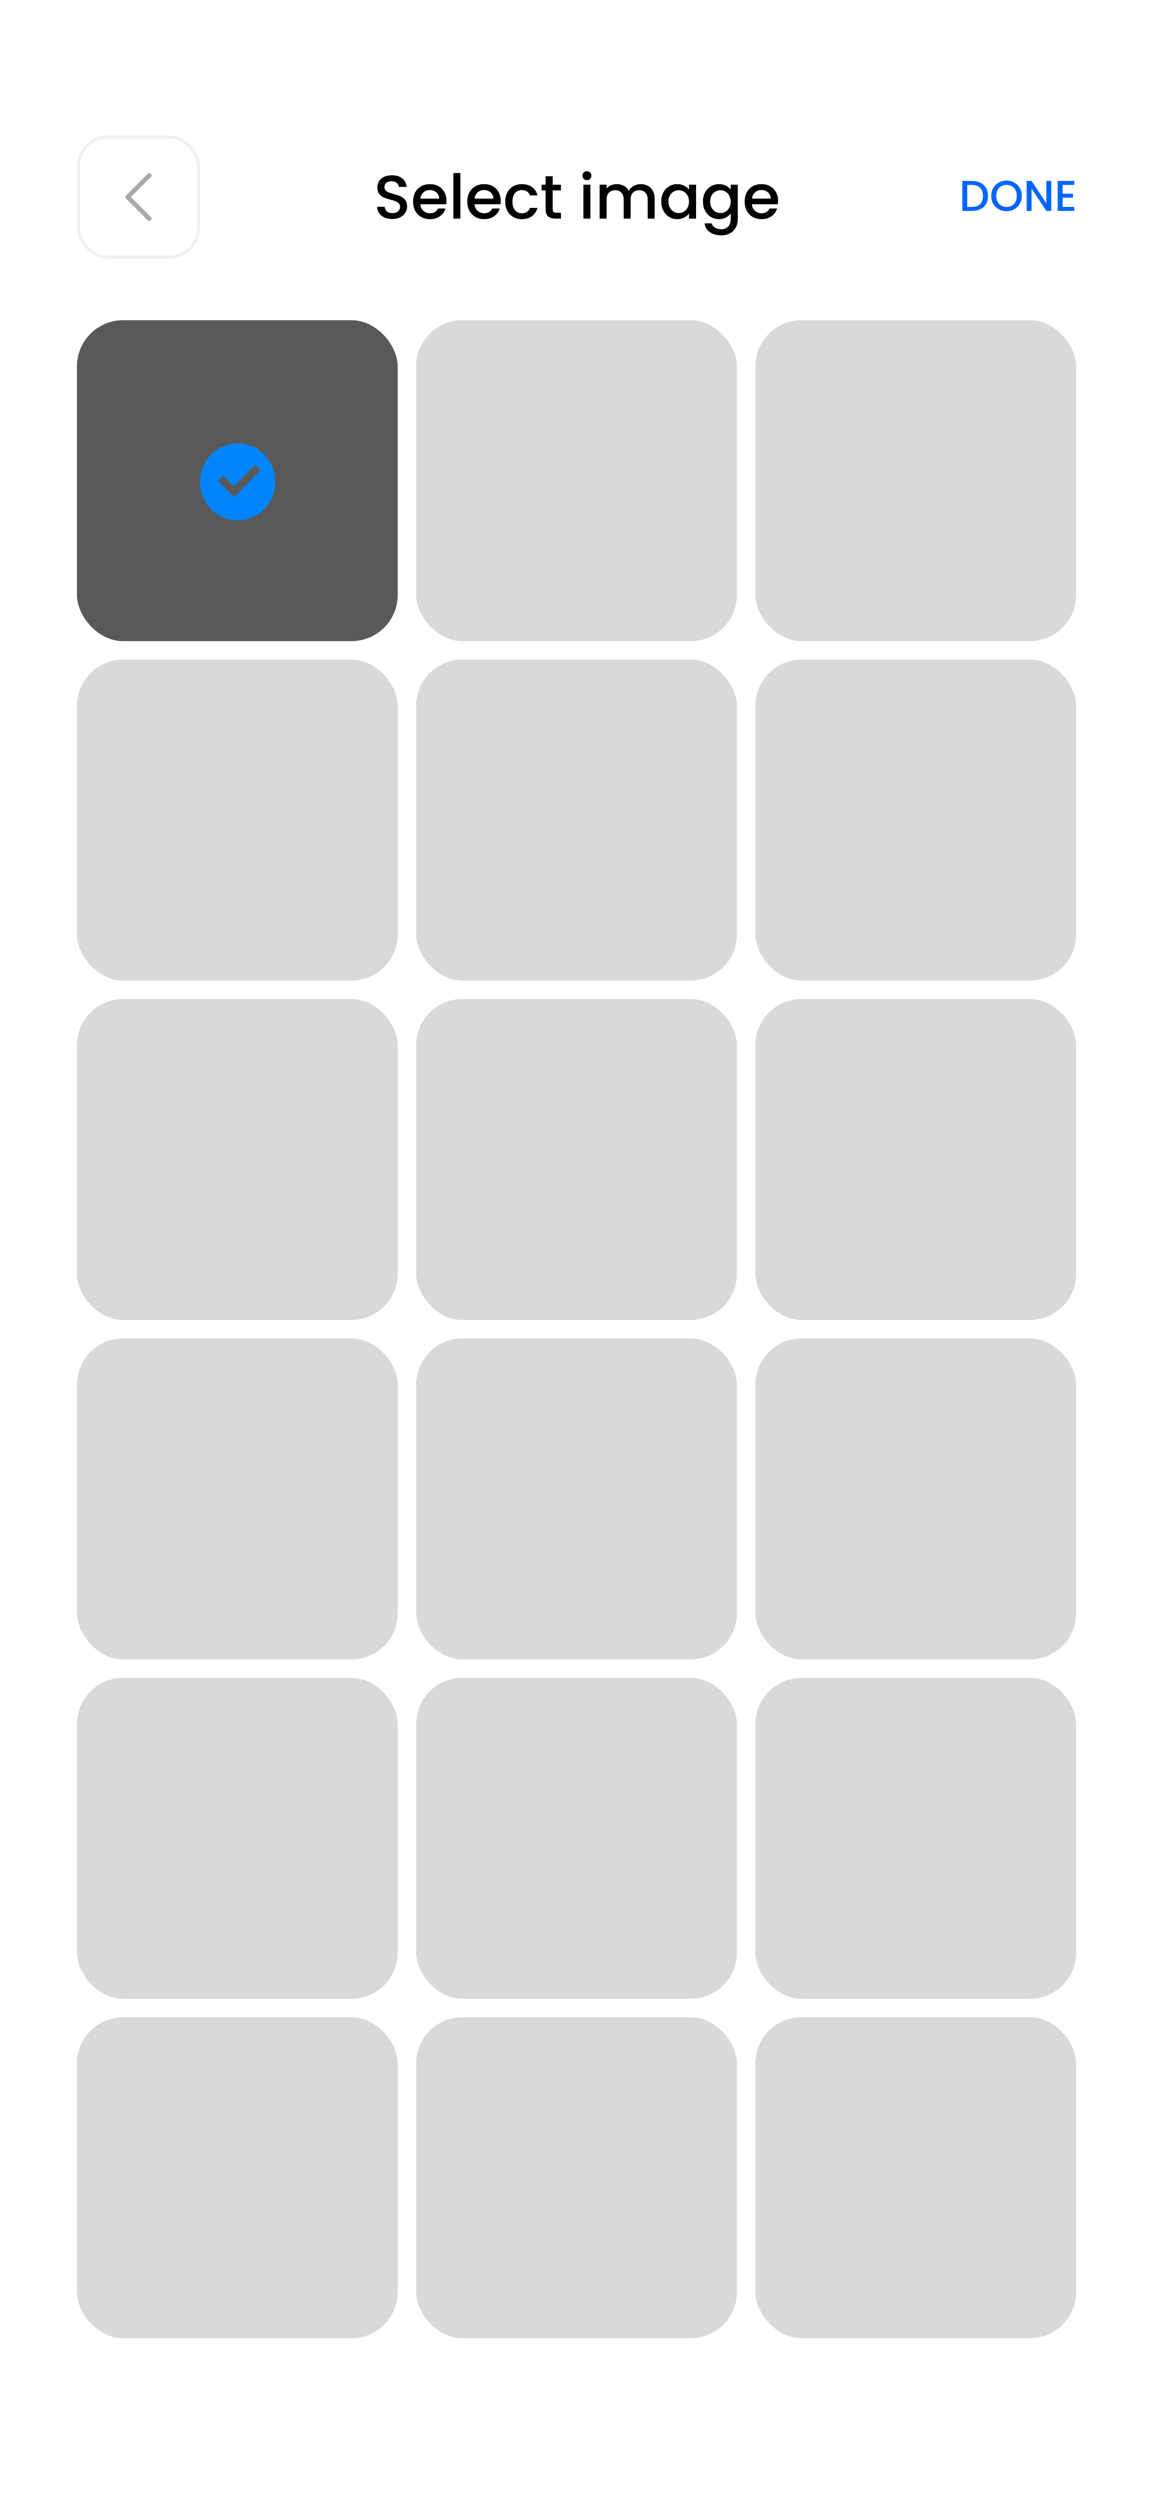 <svg width="375" height="812" viewBox="0 0 375 812" fill="none" xmlns="http://www.w3.org/2000/svg">
<rect width="375" height="812" fill="white"/>
<rect x="25" y="104" width="104.233" height="104.233" rx="15"/>
<rect x="25" y="104" width="104.233" height="104.233" rx="15" fill="black" fill-opacity="0.65"/>
<path d="M77.228 169C70.475 169 65 163.404 65 156.5C65 149.596 70.475 144 77.228 144C83.982 144 89.457 149.596 89.457 156.5C89.457 163.404 83.982 169 77.228 169ZM76.009 161.5L84.654 152.661L82.925 150.894L76.009 157.965L72.55 154.429L70.821 156.196L76.009 161.5Z" fill="#0085FE"/>
<rect x="25" y="214.233" width="104.233" height="104.233" rx="15" fill="#D9D9D9"/>
<rect x="25" y="214.233" width="104.233" height="104.233" rx="15"/>
<rect x="25" y="214.233" width="104.233" height="104.233" rx="15"/>
<rect x="25" y="324.467" width="104.233" height="104.233" rx="15" fill="#D9D9D9"/>
<rect x="25" y="324.467" width="104.233" height="104.233" rx="15"/>
<rect x="25" y="324.467" width="104.233" height="104.233" rx="15"/>
<rect x="25" y="434.7" width="104.233" height="104.233" rx="15" fill="#D9D9D9"/>
<rect x="25" y="434.7" width="104.233" height="104.233" rx="15"/>
<rect x="25" y="434.7" width="104.233" height="104.233" rx="15"/>
<rect x="25" y="434.7" width="104.233" height="104.233" rx="15"/>
<rect x="25" y="544.934" width="104.233" height="104.233" rx="15" fill="#D9D9D9"/>
<rect x="25" y="544.934" width="104.233" height="104.233" rx="15"/>
<rect x="25" y="544.934" width="104.233" height="104.233" rx="15"/>
<rect x="25" y="655.167" width="104.233" height="104.233" rx="15" fill="#D9D9D9"/>
<rect x="25" y="655.167" width="104.233" height="104.233" rx="15"/>
<rect x="25" y="655.167" width="104.233" height="104.233" rx="15"/>
<rect x="135.233" y="104" width="104.233" height="104.233" rx="15" fill="#D9D9D9"/>
<rect x="135.233" y="104" width="104.233" height="104.233" rx="15"/>
<rect x="135.233" y="104" width="104.233" height="104.233" rx="15"/>
<rect x="135.233" y="214.233" width="104.233" height="104.233" rx="15" fill="#D9D9D9"/>
<rect x="135.233" y="214.233" width="104.233" height="104.233" rx="15"/>
<rect x="135.233" y="214.233" width="104.233" height="104.233" rx="15"/>
<rect x="135.233" y="324.467" width="104.233" height="104.233" rx="15" fill="#D9D9D9"/>
<rect x="135.233" y="324.467" width="104.233" height="104.233" rx="15"/>
<rect x="135.233" y="324.467" width="104.233" height="104.233" rx="15"/>
<rect x="135.233" y="434.7" width="104.233" height="104.233" rx="15" fill="#D9D9D9"/>
<rect x="135.233" y="434.7" width="104.233" height="104.233" rx="15"/>
<rect x="135.233" y="434.7" width="104.233" height="104.233" rx="15"/>
<rect x="135.233" y="434.7" width="104.233" height="104.233" rx="15"/>
<rect x="135.233" y="434.7" width="104.233" height="104.233" rx="15"/>
<rect x="135.233" y="544.934" width="104.233" height="104.233" rx="15" fill="#D9D9D9"/>
<rect x="135.233" y="544.934" width="104.233" height="104.233" rx="15"/>
<rect x="135.233" y="544.934" width="104.233" height="104.233" rx="15"/>
<rect x="135.233" y="655.167" width="104.233" height="104.233" rx="15" fill="#D9D9D9"/>
<rect x="135.233" y="655.167" width="104.233" height="104.233" rx="15"/>
<rect x="135.233" y="655.167" width="104.233" height="104.233" rx="15"/>
<rect x="245.466" y="104" width="104.233" height="104.233" rx="15" fill="#D9D9D9"/>
<rect x="245.466" y="104" width="104.233" height="104.233" rx="15"/>
<rect x="245.466" y="104" width="104.233" height="104.233" rx="15"/>
<rect x="245.466" y="214.233" width="104.233" height="104.233" rx="15" fill="#D9D9D9"/>
<rect x="245.466" y="214.233" width="104.233" height="104.233" rx="15"/>
<rect x="245.466" y="214.233" width="104.233" height="104.233" rx="15"/>
<rect x="245.466" y="324.467" width="104.233" height="104.233" rx="15" fill="#D9D9D9"/>
<rect x="245.466" y="324.467" width="104.233" height="104.233" rx="15"/>
<rect x="245.466" y="324.467" width="104.233" height="104.233" rx="15"/>
<rect x="245.466" y="434.7" width="104.233" height="104.233" rx="15" fill="#D9D9D9"/>
<rect x="245.466" y="434.7" width="104.233" height="104.233" rx="15"/>
<rect x="245.466" y="434.7" width="104.233" height="104.233" rx="15"/>
<rect x="245.466" y="544.934" width="104.233" height="104.233" rx="15" fill="#D9D9D9"/>
<rect x="245.466" y="544.934" width="104.233" height="104.233" rx="15"/>
<rect x="245.466" y="544.934" width="104.233" height="104.233" rx="15"/>
<rect x="245.466" y="655.167" width="104.233" height="104.233" rx="15" fill="#D9D9D9"/>
<rect x="245.466" y="655.167" width="104.233" height="104.233" rx="15"/>
<rect x="245.466" y="655.167" width="104.233" height="104.233" rx="15"/>
<rect x="245.466" y="655.167" width="104.233" height="104.233" rx="15"/>
<rect x="64.5" y="83.5" width="39" height="39" rx="9.5" transform="rotate(180 64.5 83.5)" stroke="#F0F0F0"/>
<path d="M48.5 71L41.5 64L48.5 57" stroke="#AAAAAA" stroke-width="1.5" stroke-linecap="round" stroke-linejoin="round"/>
<path d="M127.496 71.14C126.563 71.14 125.723 70.98 124.976 70.66C124.229 70.327 123.643 69.86 123.216 69.26C122.789 68.66 122.576 67.96 122.576 67.16H125.016C125.069 67.76 125.303 68.253 125.716 68.64C126.143 69.027 126.736 69.22 127.496 69.22C128.283 69.22 128.896 69.033 129.336 68.66C129.776 68.273 129.996 67.78 129.996 67.18C129.996 66.713 129.856 66.333 129.576 66.04C129.309 65.747 128.969 65.52 128.556 65.36C128.156 65.2 127.596 65.027 126.876 64.84C125.969 64.6 125.229 64.36 124.656 64.12C124.096 63.867 123.616 63.48 123.216 62.96C122.816 62.44 122.616 61.747 122.616 60.88C122.616 60.08 122.816 59.38 123.216 58.78C123.616 58.18 124.176 57.72 124.896 57.4C125.616 57.08 126.449 56.92 127.396 56.92C128.743 56.92 129.843 57.26 130.696 57.94C131.563 58.607 132.043 59.527 132.136 60.7H129.616C129.576 60.193 129.336 59.76 128.896 59.4C128.456 59.04 127.876 58.86 127.156 58.86C126.503 58.86 125.969 59.027 125.556 59.36C125.143 59.693 124.936 60.173 124.936 60.8C124.936 61.227 125.063 61.58 125.316 61.86C125.583 62.127 125.916 62.34 126.316 62.5C126.716 62.66 127.263 62.833 127.956 63.02C128.876 63.273 129.623 63.527 130.196 63.78C130.783 64.033 131.276 64.427 131.676 64.96C132.089 65.48 132.296 66.18 132.296 67.06C132.296 67.767 132.103 68.433 131.716 69.06C131.343 69.687 130.789 70.193 130.056 70.58C129.336 70.953 128.483 71.14 127.496 71.14ZM145.086 65.22C145.086 65.633 145.06 66.007 145.006 66.34H136.586C136.653 67.22 136.98 67.927 137.566 68.46C138.153 68.993 138.873 69.26 139.726 69.26C140.953 69.26 141.82 68.747 142.326 67.72H144.786C144.453 68.733 143.846 69.567 142.966 70.22C142.1 70.86 141.02 71.18 139.726 71.18C138.673 71.18 137.726 70.947 136.886 70.48C136.06 70 135.406 69.333 134.926 68.48C134.46 67.613 134.226 66.613 134.226 65.48C134.226 64.347 134.453 63.353 134.906 62.5C135.373 61.633 136.02 60.967 136.846 60.5C137.686 60.033 138.646 59.8 139.726 59.8C140.766 59.8 141.693 60.027 142.506 60.48C143.32 60.933 143.953 61.573 144.406 62.4C144.86 63.213 145.086 64.153 145.086 65.22ZM142.706 64.5C142.693 63.66 142.393 62.987 141.806 62.48C141.22 61.973 140.493 61.72 139.626 61.72C138.84 61.72 138.166 61.973 137.606 62.48C137.046 62.973 136.713 63.647 136.606 64.5H142.706ZM149.61 56.2V71H147.33V56.2H149.61ZM162.704 65.22C162.704 65.633 162.677 66.007 162.624 66.34H154.204C154.27 67.22 154.597 67.927 155.184 68.46C155.77 68.993 156.49 69.26 157.344 69.26C158.57 69.26 159.437 68.747 159.944 67.72H162.404C162.07 68.733 161.464 69.567 160.584 70.22C159.717 70.86 158.637 71.18 157.344 71.18C156.29 71.18 155.344 70.947 154.504 70.48C153.677 70 153.024 69.333 152.544 68.48C152.077 67.613 151.844 66.613 151.844 65.48C151.844 64.347 152.07 63.353 152.524 62.5C152.99 61.633 153.637 60.967 154.464 60.5C155.304 60.033 156.264 59.8 157.344 59.8C158.384 59.8 159.31 60.027 160.124 60.48C160.937 60.933 161.57 61.573 162.024 62.4C162.477 63.213 162.704 64.153 162.704 65.22ZM160.324 64.5C160.31 63.66 160.01 62.987 159.424 62.48C158.837 61.973 158.11 61.72 157.244 61.72C156.457 61.72 155.784 61.973 155.224 62.48C154.664 62.973 154.33 63.647 154.224 64.5H160.324ZM164.187 65.48C164.187 64.347 164.414 63.353 164.867 62.5C165.334 61.633 165.974 60.967 166.787 60.5C167.601 60.033 168.534 59.8 169.587 59.8C170.921 59.8 172.021 60.12 172.887 60.76C173.767 61.387 174.361 62.287 174.667 63.46H172.207C172.007 62.913 171.687 62.487 171.247 62.18C170.807 61.873 170.254 61.72 169.587 61.72C168.654 61.72 167.907 62.053 167.347 62.72C166.801 63.373 166.527 64.293 166.527 65.48C166.527 66.667 166.801 67.593 167.347 68.26C167.907 68.927 168.654 69.26 169.587 69.26C170.907 69.26 171.781 68.68 172.207 67.52H174.667C174.347 68.64 173.747 69.533 172.867 70.2C171.987 70.853 170.894 71.18 169.587 71.18C168.534 71.18 167.601 70.947 166.787 70.48C165.974 70 165.334 69.333 164.867 68.48C164.414 67.613 164.187 66.613 164.187 65.48ZM179.599 61.84V67.94C179.599 68.353 179.693 68.653 179.879 68.84C180.079 69.013 180.413 69.1 180.879 69.1H182.279V71H180.479C179.453 71 178.666 70.76 178.119 70.28C177.573 69.8 177.299 69.02 177.299 67.94V61.84H175.999V59.98H177.299V57.24H179.599V59.98H182.279V61.84H179.599ZM190.736 58.52C190.323 58.52 189.976 58.38 189.696 58.1C189.416 57.82 189.276 57.473 189.276 57.06C189.276 56.647 189.416 56.3 189.696 56.02C189.976 55.74 190.323 55.6 190.736 55.6C191.136 55.6 191.476 55.74 191.756 56.02C192.036 56.3 192.176 56.647 192.176 57.06C192.176 57.473 192.036 57.82 191.756 58.1C191.476 58.38 191.136 58.52 190.736 58.52ZM191.856 59.98V71H189.576V59.98H191.856ZM208.19 59.8C209.056 59.8 209.83 59.98 210.51 60.34C211.203 60.7 211.743 61.233 212.13 61.94C212.53 62.647 212.73 63.5 212.73 64.5V71H210.47V64.84C210.47 63.853 210.223 63.1 209.73 62.58C209.236 62.047 208.563 61.78 207.71 61.78C206.856 61.78 206.176 62.047 205.67 62.58C205.176 63.1 204.93 63.853 204.93 64.84V71H202.67V64.84C202.67 63.853 202.423 63.1 201.93 62.58C201.436 62.047 200.763 61.78 199.91 61.78C199.056 61.78 198.376 62.047 197.87 62.58C197.376 63.1 197.13 63.853 197.13 64.84V71H194.85V59.98H197.13V61.24C197.503 60.787 197.976 60.433 198.55 60.18C199.123 59.927 199.736 59.8 200.39 59.8C201.27 59.8 202.056 59.987 202.75 60.36C203.443 60.733 203.976 61.273 204.35 61.98C204.683 61.313 205.203 60.787 205.91 60.4C206.616 60 207.376 59.8 208.19 59.8ZM214.871 65.44C214.871 64.333 215.098 63.353 215.551 62.5C216.018 61.647 216.644 60.987 217.431 60.52C218.231 60.04 219.111 59.8 220.071 59.8C220.938 59.8 221.691 59.973 222.331 60.32C222.984 60.653 223.504 61.073 223.891 61.58V59.98H226.191V71H223.891V69.36C223.504 69.88 222.978 70.313 222.311 70.66C221.644 71.007 220.884 71.18 220.031 71.18C219.084 71.18 218.218 70.94 217.431 70.46C216.644 69.967 216.018 69.287 215.551 68.42C215.098 67.54 214.871 66.547 214.871 65.44ZM223.891 65.48C223.891 64.72 223.731 64.06 223.411 63.5C223.104 62.94 222.698 62.513 222.191 62.22C221.684 61.927 221.138 61.78 220.551 61.78C219.964 61.78 219.418 61.927 218.911 62.22C218.404 62.5 217.991 62.92 217.671 63.48C217.364 64.027 217.211 64.68 217.211 65.44C217.211 66.2 217.364 66.867 217.671 67.44C217.991 68.013 218.404 68.453 218.911 68.76C219.431 69.053 219.978 69.2 220.551 69.2C221.138 69.2 221.684 69.053 222.191 68.76C222.698 68.467 223.104 68.04 223.411 67.48C223.731 66.907 223.891 66.24 223.891 65.48ZM233.626 59.8C234.479 59.8 235.232 59.973 235.886 60.32C236.552 60.653 237.072 61.073 237.446 61.58V59.98H239.746V71.18C239.746 72.193 239.532 73.093 239.106 73.88C238.679 74.68 238.059 75.307 237.246 75.76C236.446 76.213 235.486 76.44 234.366 76.44C232.872 76.44 231.632 76.087 230.646 75.38C229.659 74.687 229.099 73.74 228.966 72.54H231.226C231.399 73.113 231.766 73.573 232.326 73.92C232.899 74.28 233.579 74.46 234.366 74.46C235.286 74.46 236.026 74.18 236.586 73.62C237.159 73.06 237.446 72.247 237.446 71.18V69.34C237.059 69.86 236.532 70.3 235.866 70.66C235.212 71.007 234.466 71.18 233.626 71.18C232.666 71.18 231.786 70.94 230.986 70.46C230.199 69.967 229.572 69.287 229.106 68.42C228.652 67.54 228.426 66.547 228.426 65.44C228.426 64.333 228.652 63.353 229.106 62.5C229.572 61.647 230.199 60.987 230.986 60.52C231.786 60.04 232.666 59.8 233.626 59.8ZM237.446 65.48C237.446 64.72 237.286 64.06 236.966 63.5C236.659 62.94 236.252 62.513 235.746 62.22C235.239 61.927 234.692 61.78 234.106 61.78C233.519 61.78 232.972 61.927 232.466 62.22C231.959 62.5 231.546 62.92 231.226 63.48C230.919 64.027 230.766 64.68 230.766 65.44C230.766 66.2 230.919 66.867 231.226 67.44C231.546 68.013 231.959 68.453 232.466 68.76C232.986 69.053 233.532 69.2 234.106 69.2C234.692 69.2 235.239 69.053 235.746 68.76C236.252 68.467 236.659 68.04 236.966 67.48C237.286 66.907 237.446 66.24 237.446 65.48ZM252.84 65.22C252.84 65.633 252.814 66.007 252.76 66.34H244.34C244.407 67.22 244.734 67.927 245.32 68.46C245.907 68.993 246.627 69.26 247.48 69.26C248.707 69.26 249.574 68.747 250.08 67.72H252.54C252.207 68.733 251.6 69.567 250.72 70.22C249.854 70.86 248.774 71.18 247.48 71.18C246.427 71.18 245.48 70.947 244.64 70.48C243.814 70 243.16 69.333 242.68 68.48C242.214 67.613 241.98 66.613 241.98 65.48C241.98 64.347 242.207 63.353 242.66 62.5C243.127 61.633 243.774 60.967 244.6 60.5C245.44 60.033 246.4 59.8 247.48 59.8C248.52 59.8 249.447 60.027 250.26 60.48C251.074 60.933 251.707 61.573 252.16 62.4C252.614 63.213 252.84 64.153 252.84 65.22ZM250.46 64.5C250.447 63.66 250.147 62.987 249.56 62.48C248.974 61.973 248.247 61.72 247.38 61.72C246.594 61.72 245.92 61.973 245.36 62.48C244.8 62.973 244.467 63.647 244.36 64.5H250.46Z" fill="black"/>
<path d="M315.892 58.77C316.928 58.77 317.833 58.971 318.608 59.372C319.392 59.764 319.994 60.333 320.414 61.08C320.843 61.817 321.058 62.681 321.058 63.67C321.058 64.659 320.843 65.518 320.414 66.246C319.994 66.974 319.392 67.534 318.608 67.926C317.833 68.309 316.928 68.5 315.892 68.5H312.714V58.77H315.892ZM315.892 67.198C317.031 67.198 317.903 66.89 318.51 66.274C319.117 65.658 319.42 64.79 319.42 63.67C319.42 62.541 319.117 61.659 318.51 61.024C317.903 60.389 317.031 60.072 315.892 60.072H314.31V67.198H315.892ZM327.078 68.598C326.173 68.598 325.337 68.388 324.572 67.968C323.816 67.539 323.214 66.946 322.766 66.19C322.327 65.425 322.108 64.566 322.108 63.614C322.108 62.662 322.327 61.808 322.766 61.052C323.214 60.296 323.816 59.708 324.572 59.288C325.337 58.859 326.173 58.644 327.078 58.644C327.993 58.644 328.828 58.859 329.584 59.288C330.349 59.708 330.951 60.296 331.39 61.052C331.829 61.808 332.048 62.662 332.048 63.614C332.048 64.566 331.829 65.425 331.39 66.19C330.951 66.946 330.349 67.539 329.584 67.968C328.828 68.388 327.993 68.598 327.078 68.598ZM327.078 67.212C327.722 67.212 328.296 67.067 328.8 66.778C329.304 66.479 329.696 66.059 329.976 65.518C330.265 64.967 330.41 64.333 330.41 63.614C330.41 62.895 330.265 62.265 329.976 61.724C329.696 61.183 329.304 60.767 328.8 60.478C328.296 60.189 327.722 60.044 327.078 60.044C326.434 60.044 325.86 60.189 325.356 60.478C324.852 60.767 324.455 61.183 324.166 61.724C323.886 62.265 323.746 62.895 323.746 63.614C323.746 64.333 323.886 64.967 324.166 65.518C324.455 66.059 324.852 66.479 325.356 66.778C325.86 67.067 326.434 67.212 327.078 67.212ZM341.612 68.5H340.016L335.214 61.234V68.5H333.618V58.756H335.214L340.016 66.008V58.756H341.612V68.5ZM345.304 60.058V62.914H348.664V64.216H345.304V67.198H349.084V68.5H343.708V58.756H349.084V60.058H345.304Z" fill="#0065FF"/>
</svg>
